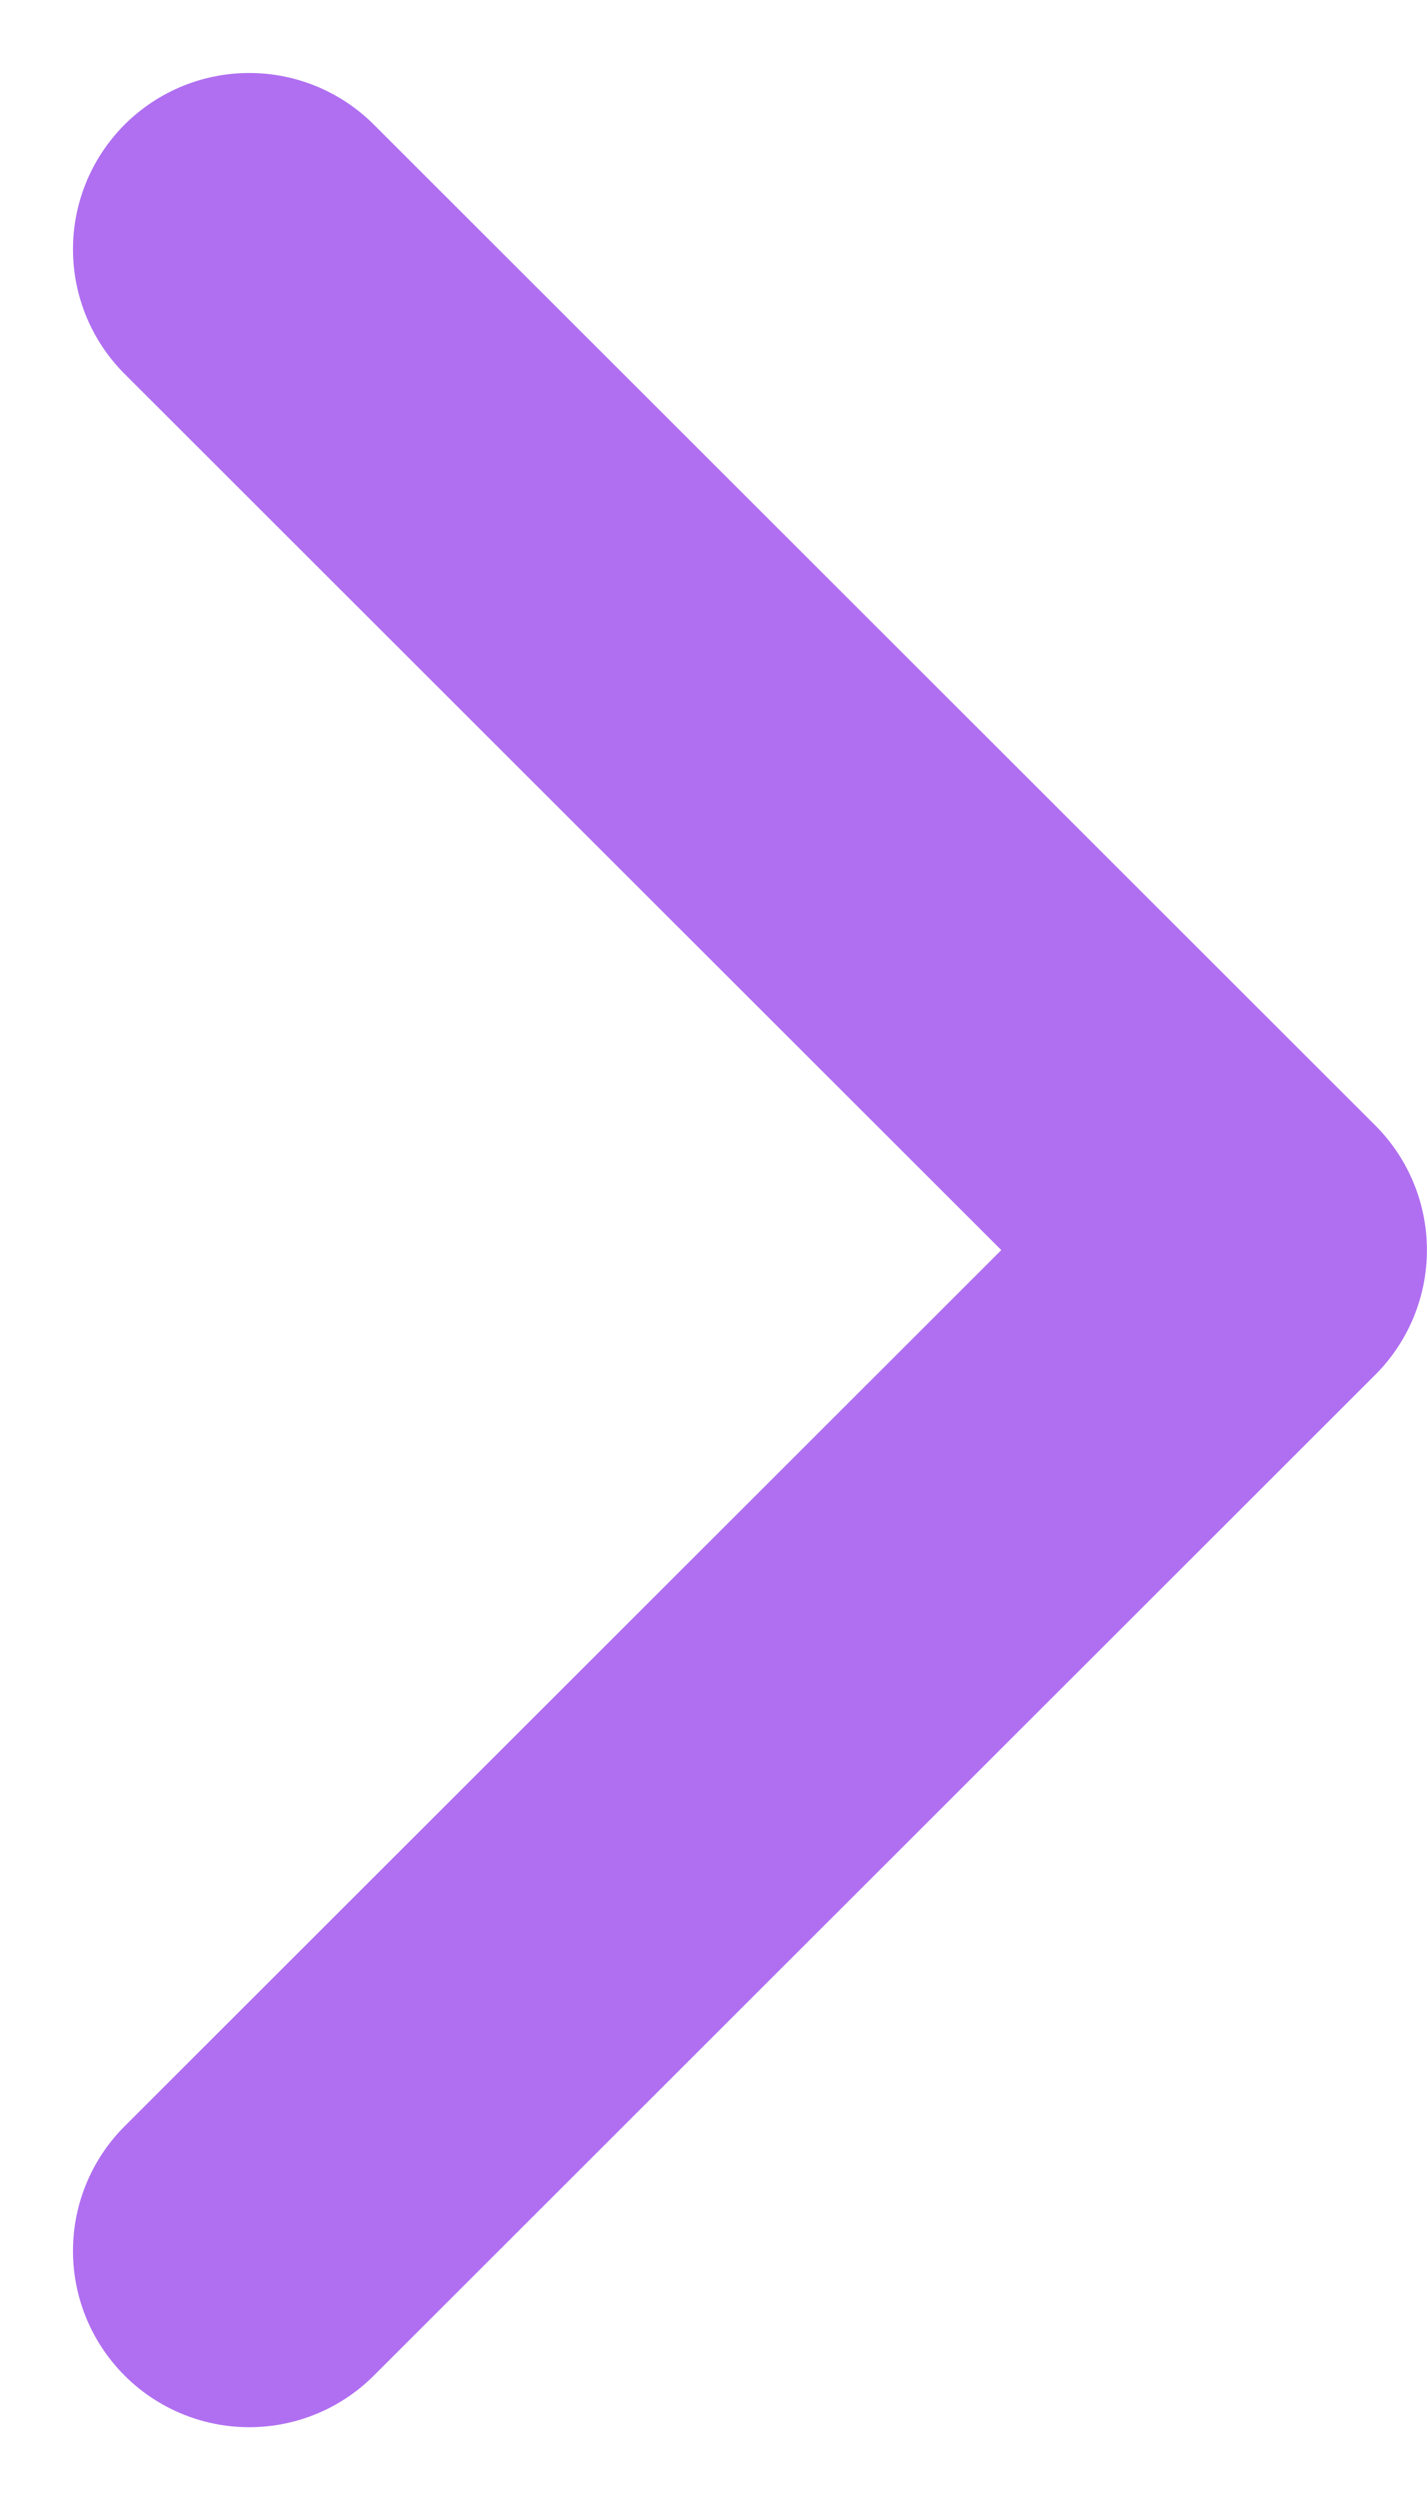 <svg xmlns="http://www.w3.org/2000/svg" width="16.192" height="28.364" viewBox="0 0 16.192 28.364">
  <defs>
    <style>
      .cls-1 {
        fill: none;
        stroke: #b06ff1;
        stroke-linecap: round;
        stroke-linejoin: round;
        stroke-width: 4px;
      }
    </style>
  </defs>
  <g id="Grupo_41" data-name="Grupo 41" transform="translate(2.828 2.828)">
    <path id="Caminho_21" data-name="Caminho 21" class="cls-1" d="M185.142,1487.354l11.363,11.354-11.363,11.354" transform="translate(-185.142 -1487.354)"/>
  </g>
</svg>
